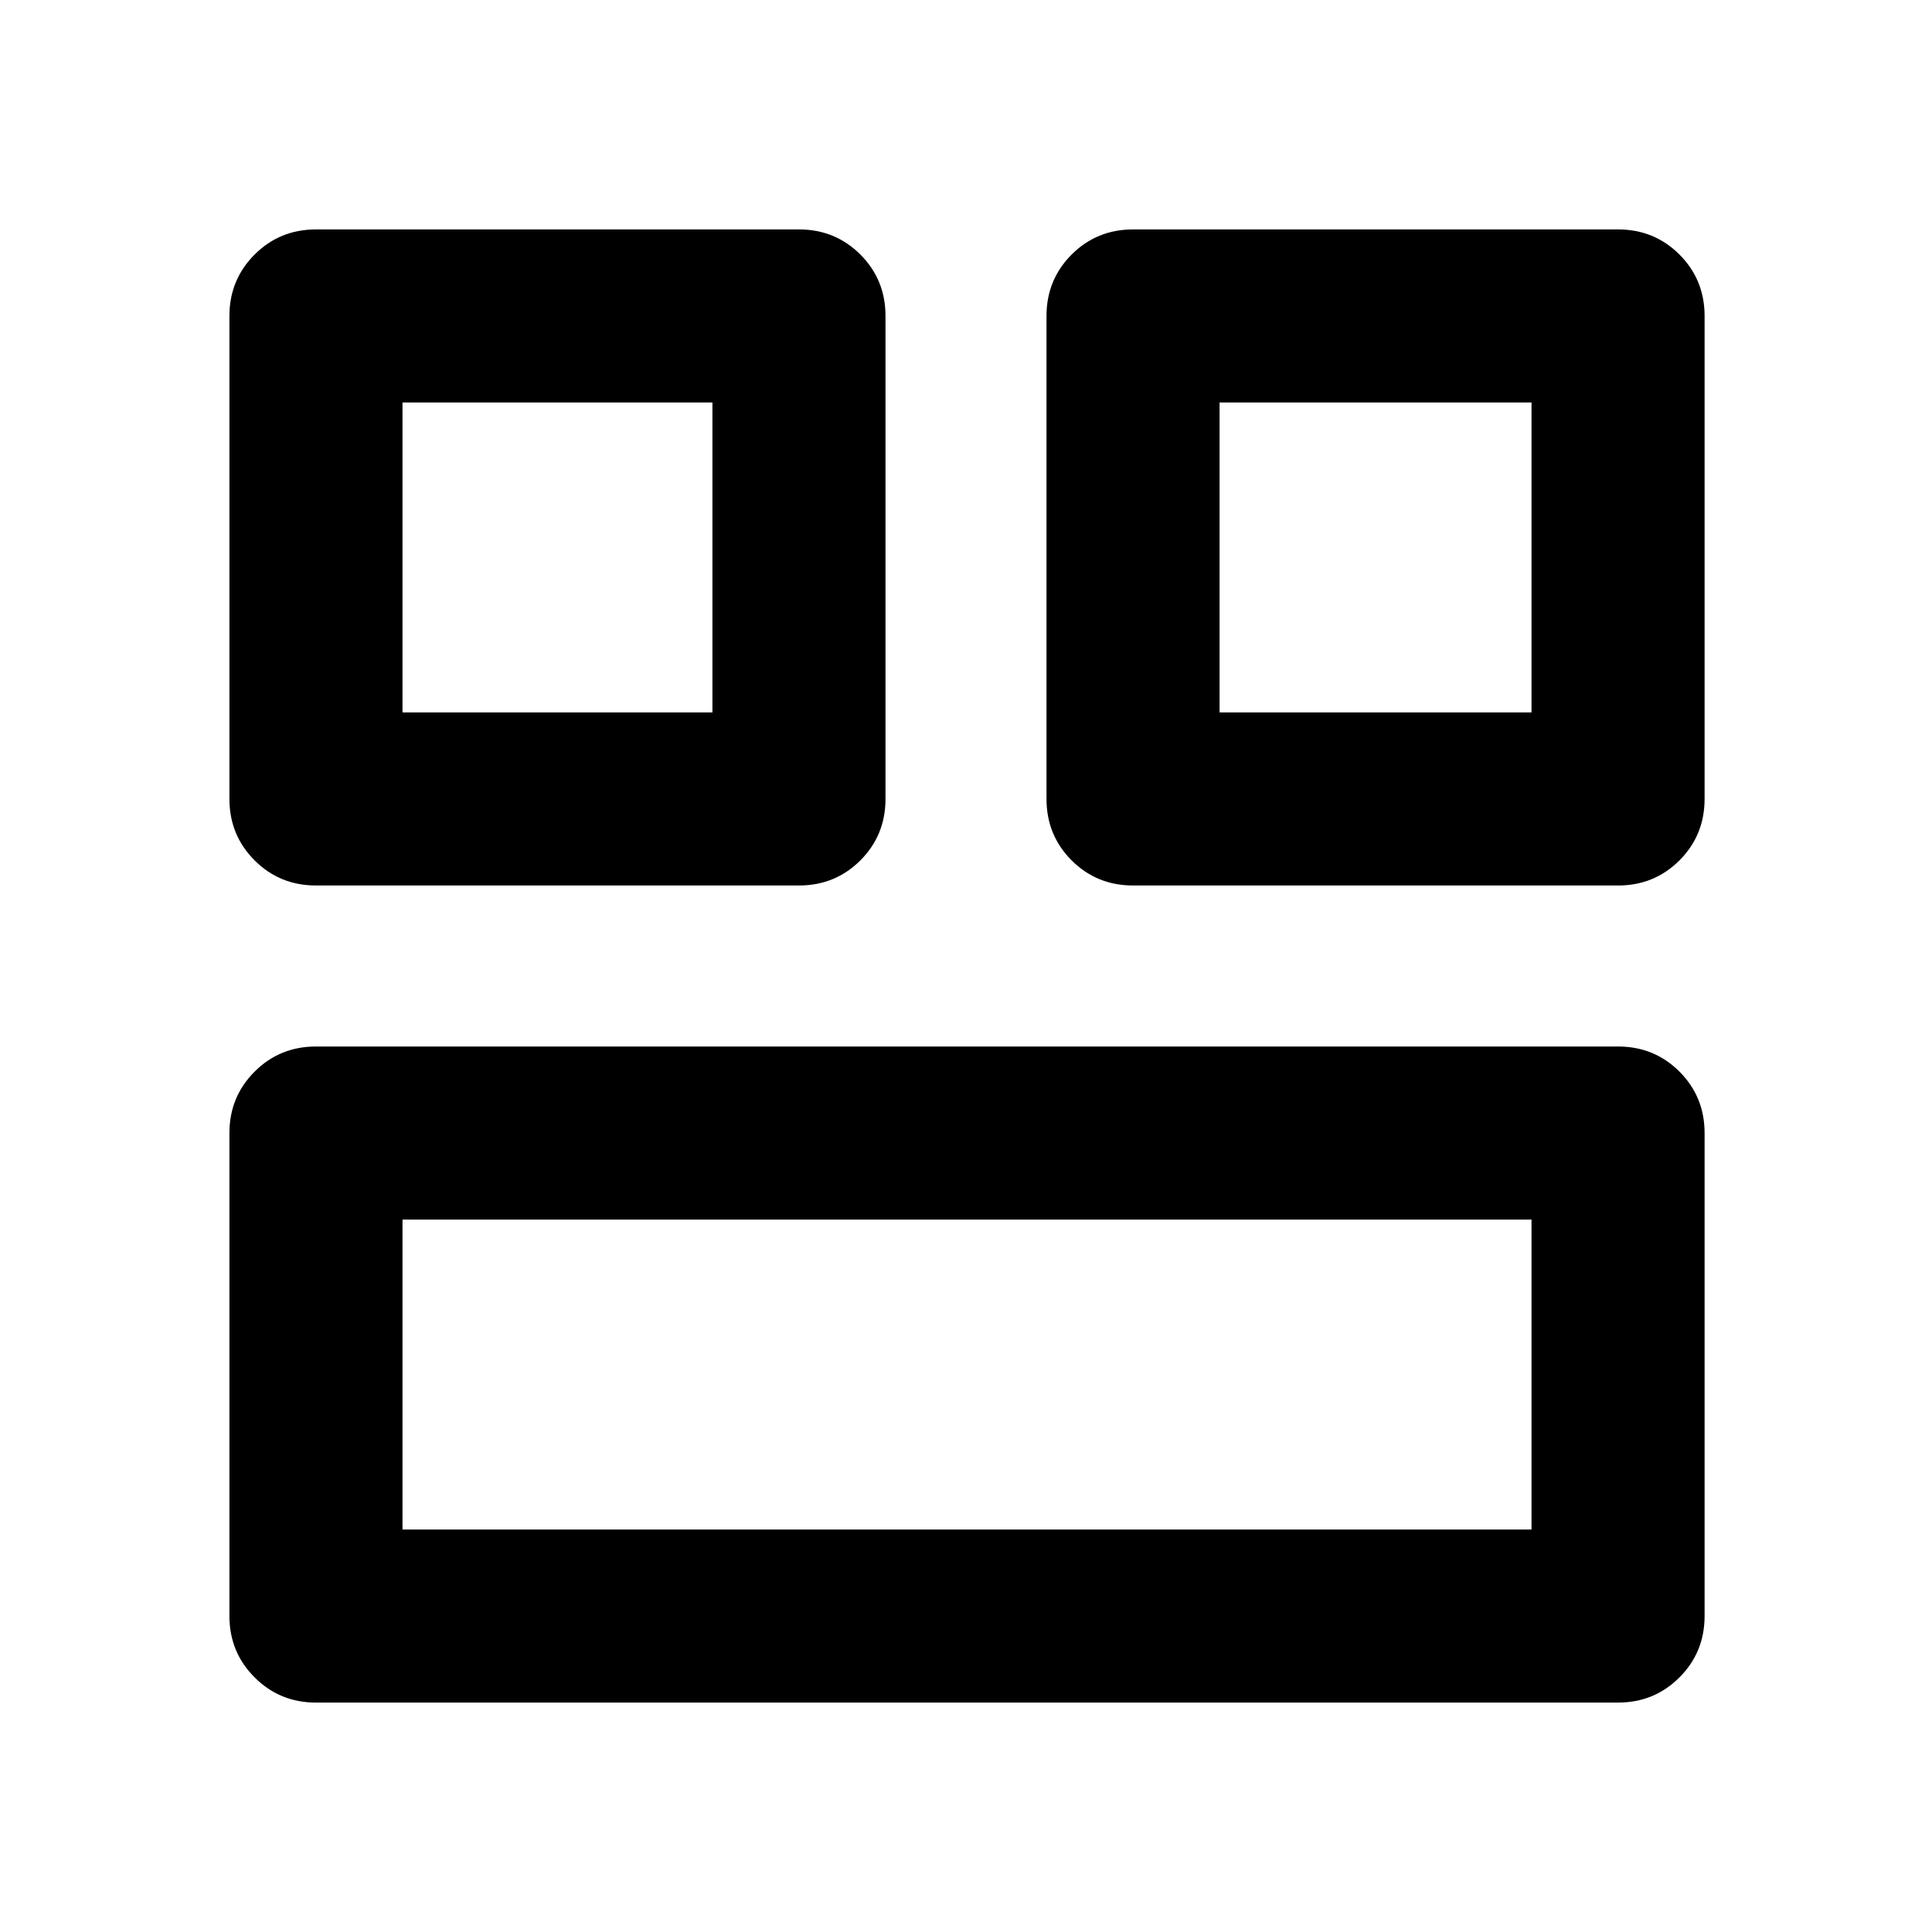 <svg xmlns="http://www.w3.org/2000/svg" height="24" width="24"><path d="M15.15 8.85H19.025V5H15.15ZM5 8.85H8.85V5H5ZM5 19H19.025V15.15H5ZM14.075 11Q13.625 11 13.312 10.688Q13 10.375 13 9.925V3.925Q13 3.475 13.312 3.162Q13.625 2.85 14.075 2.85H20.1Q20.55 2.85 20.863 3.162Q21.175 3.475 21.175 3.925V9.925Q21.175 10.375 20.863 10.688Q20.55 11 20.1 11ZM3.925 11Q3.475 11 3.163 10.688Q2.85 10.375 2.85 9.925V3.925Q2.85 3.475 3.163 3.162Q3.475 2.85 3.925 2.85H9.925Q10.375 2.85 10.688 3.162Q11 3.475 11 3.925V9.925Q11 10.375 10.688 10.688Q10.375 11 9.925 11ZM3.925 21.15Q3.475 21.15 3.163 20.837Q2.85 20.525 2.85 20.075V14.075Q2.85 13.625 3.163 13.312Q3.475 13 3.925 13H20.1Q20.55 13 20.863 13.312Q21.175 13.625 21.175 14.075V20.075Q21.175 20.525 20.863 20.837Q20.55 21.15 20.1 21.15Z"/></svg>